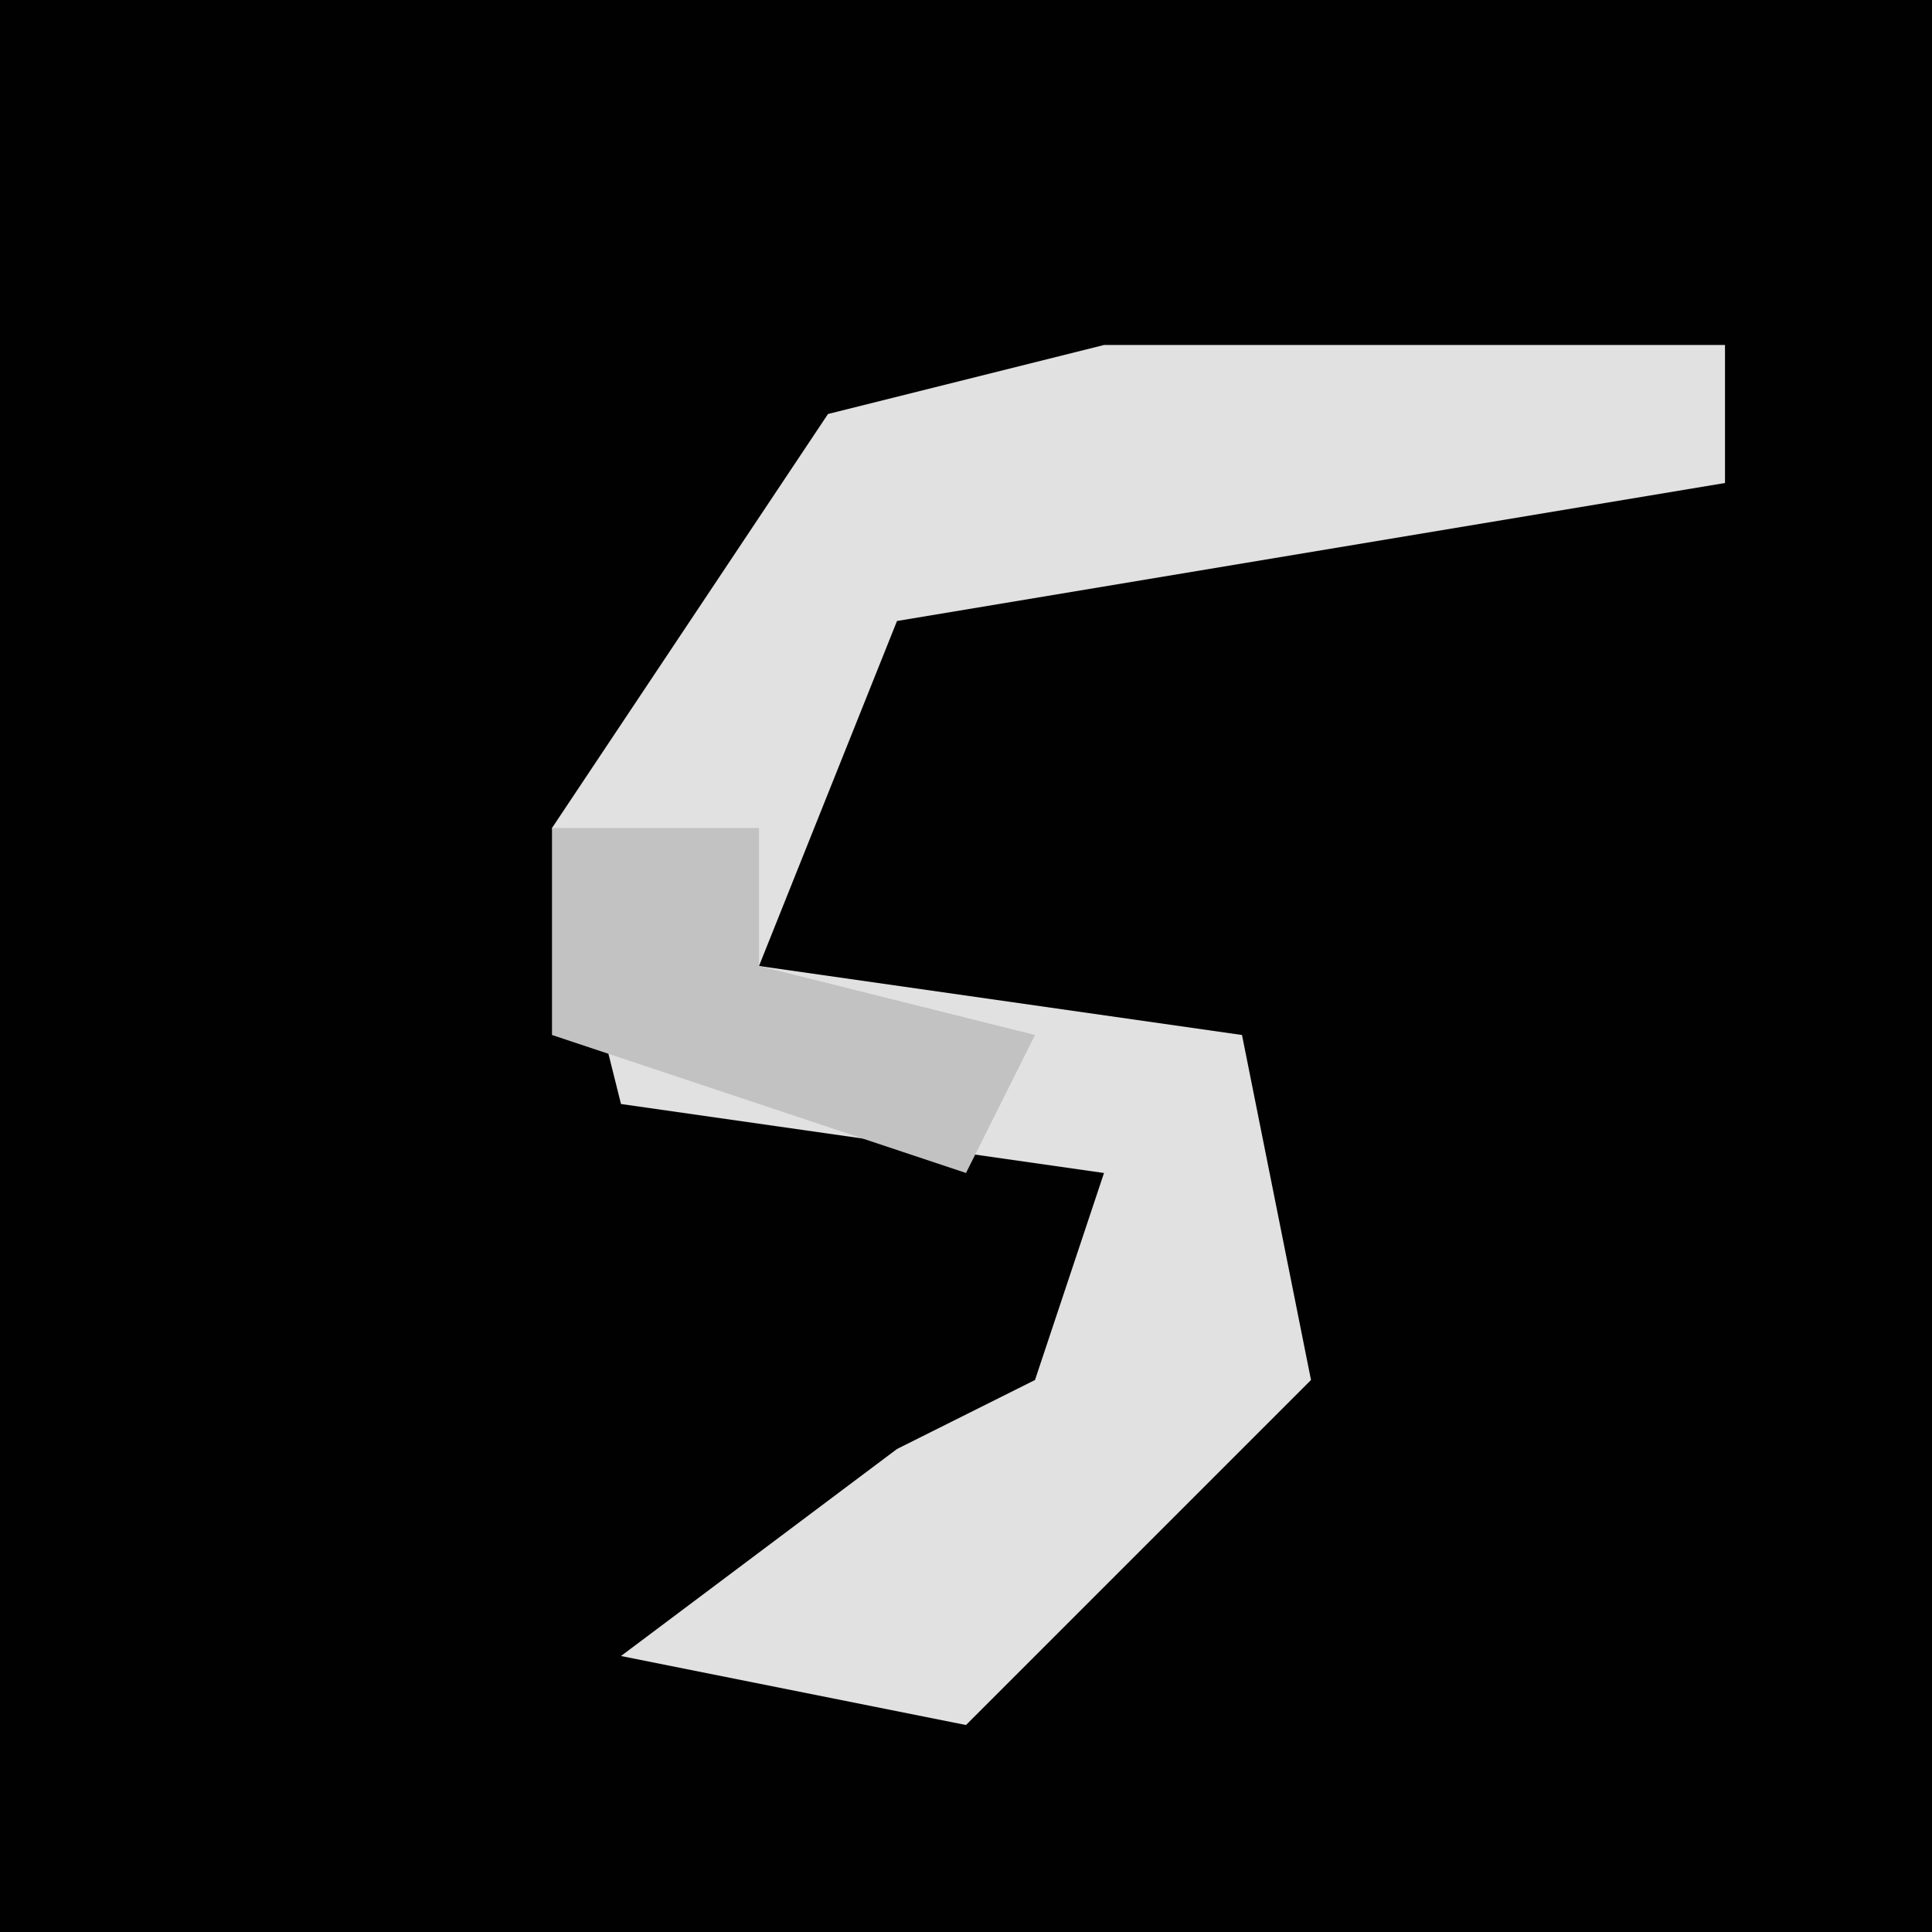 <?xml version="1.0" encoding="UTF-8"?>
<svg version="1.1" xmlns="http://www.w3.org/2000/svg" width="28" height="28">
<path d="M0,0 L28,0 L28,28 L0,28 Z " fill="#010101" transform="translate(0,0)"/>
<path d="M0,0 L9,0 L9,2 L-3,4 L-5,9 L2,10 L3,15 L-2,20 L-7,19 L-3,16 L-1,15 L0,12 L-7,11 L-8,7 L-4,1 Z " fill="#E1E1E1" transform="translate(16,5)"/>
<path d="M0,0 L3,0 L3,2 L7,3 L6,5 L0,3 Z " fill="#C2C2C2" transform="translate(8,12)"/>
</svg>
